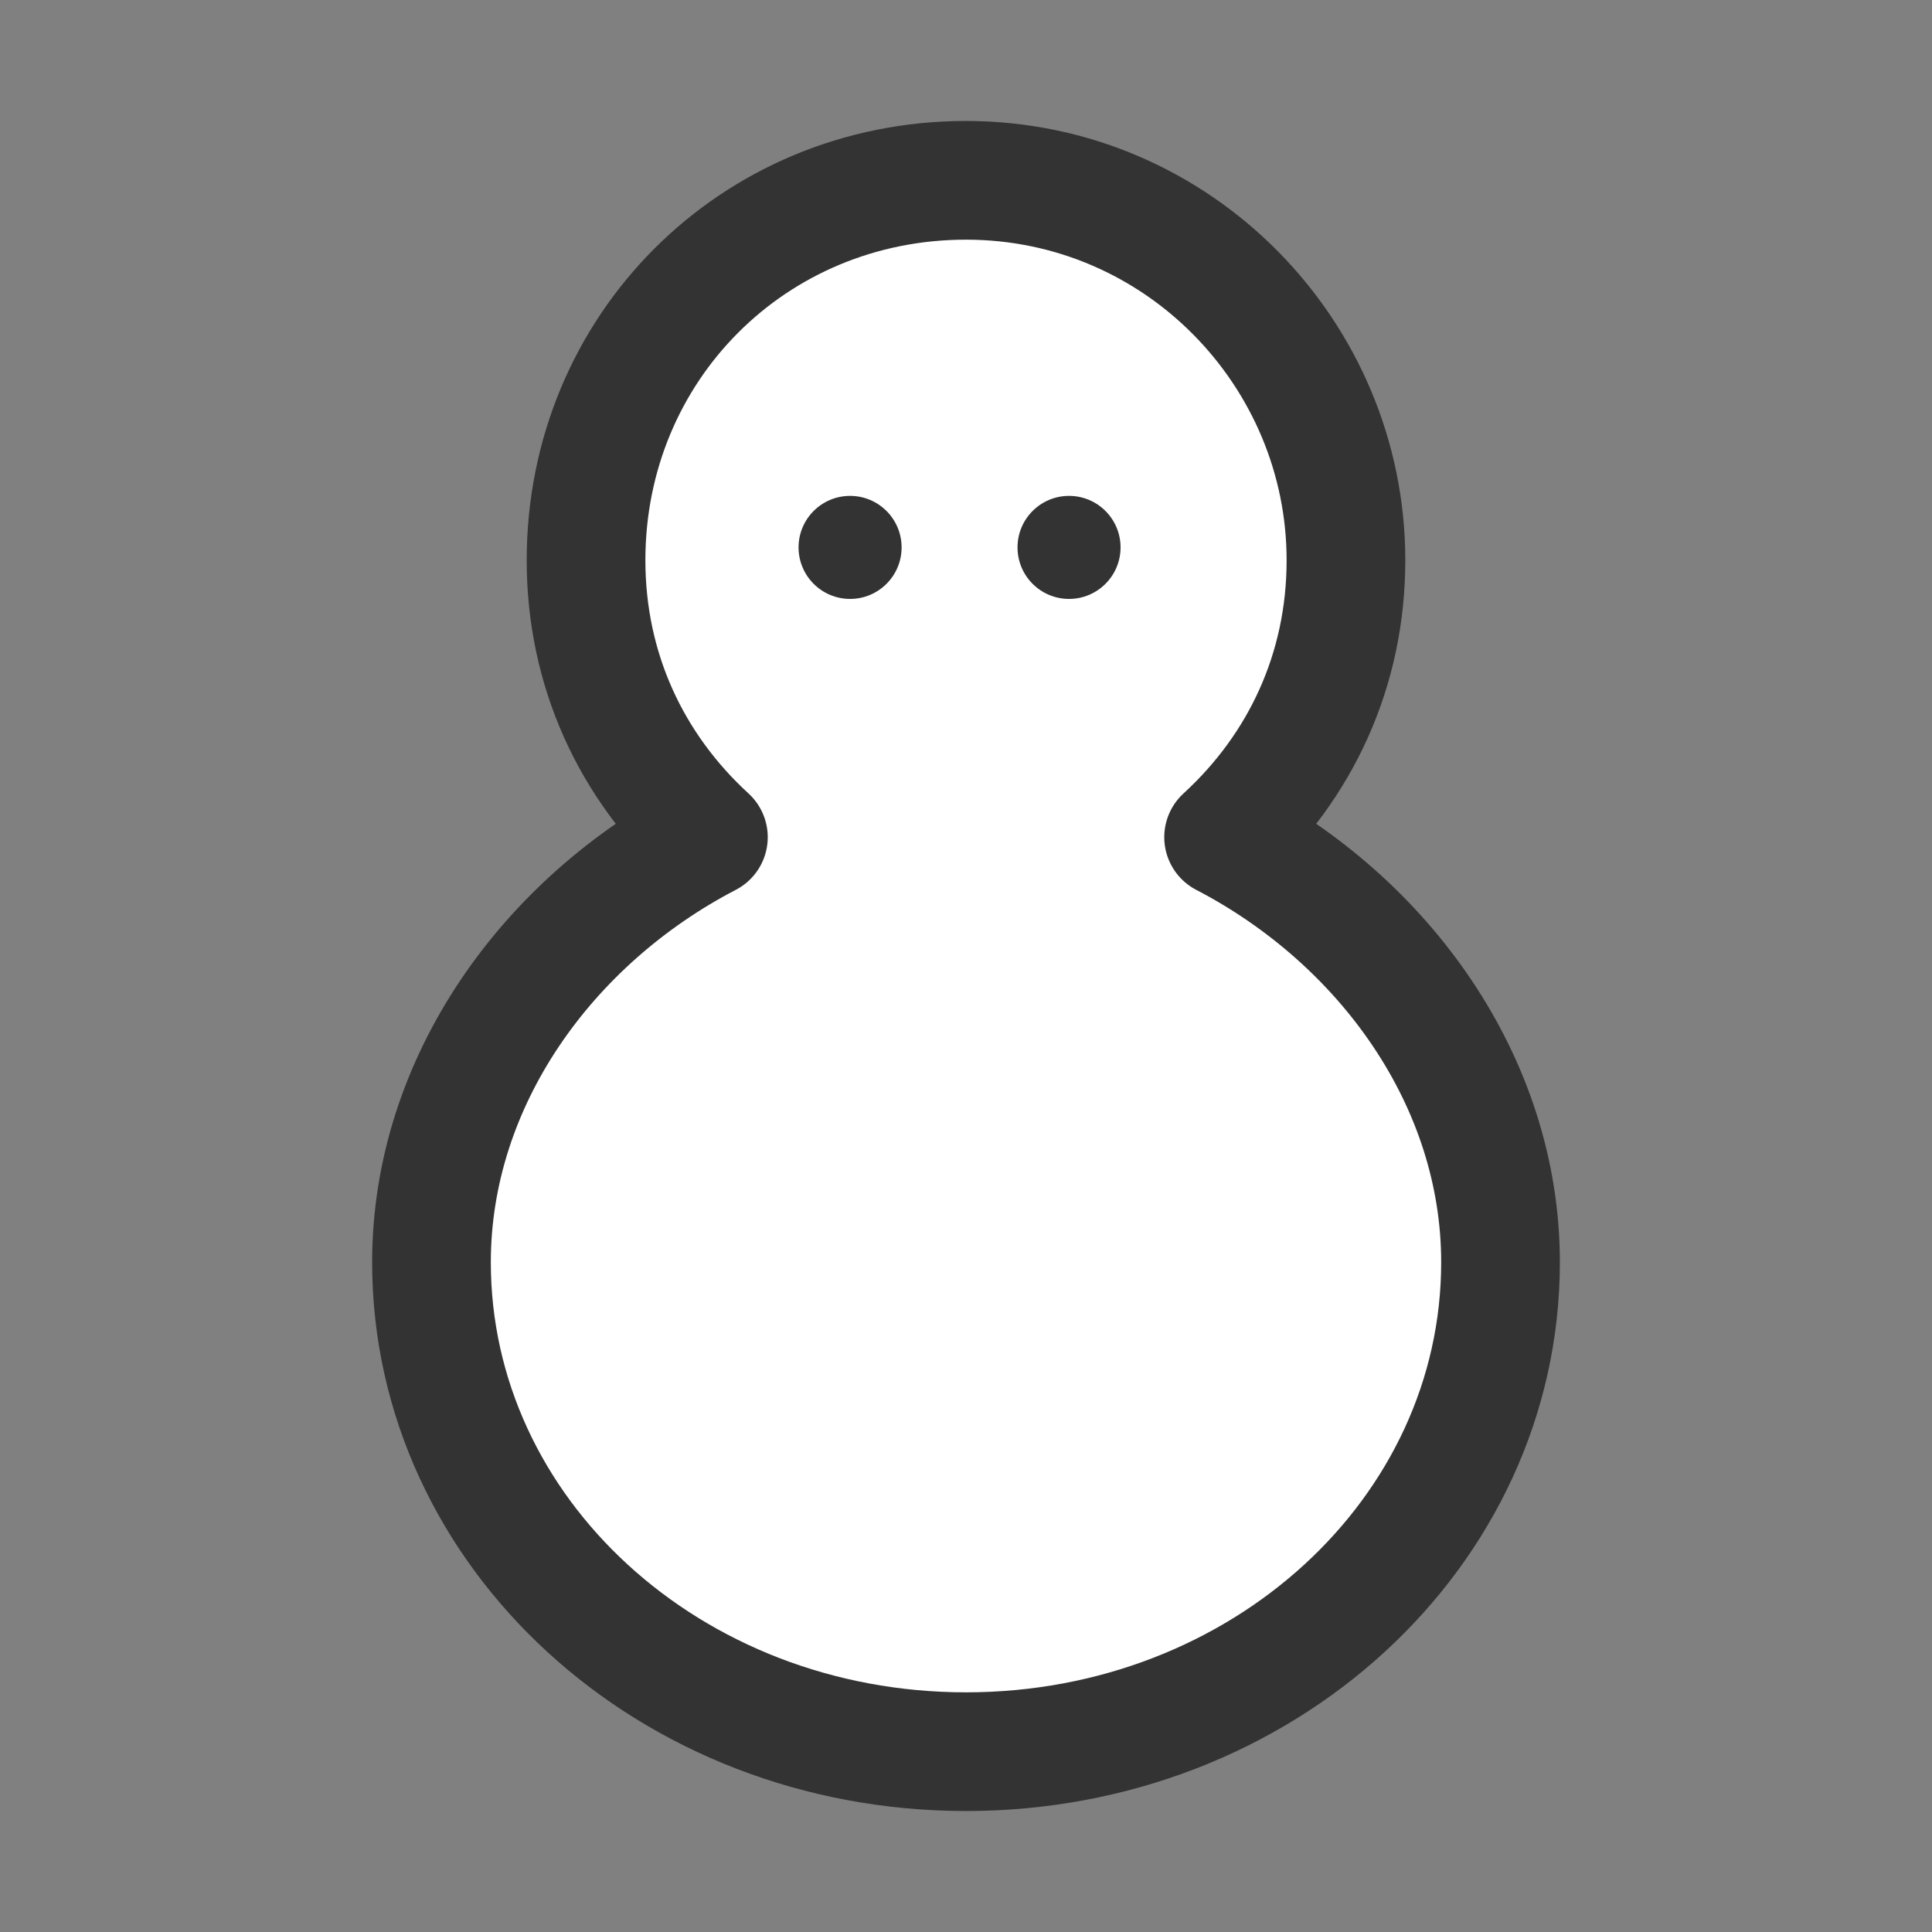 <?xml version="1.0" encoding="utf-8"?>
<!-- Generator: Adobe Illustrator 27.2.0, SVG Export Plug-In . SVG Version: 6.00 Build 0)  -->
<svg version="1.1" id="Layer_1" xmlns="http://www.w3.org/2000/svg" xmlns:xlink="http://www.w3.org/1999/xlink" x="0px" y="0px"
	 viewBox="0 0 30 30" style="enable-background:new 0 0 30 30;" xml:space="preserve">
<rect x="0" y="0" width="30" height="30" fill="#808080" stroke="none"/>
<style type="text/css">
	.st0{fill:#FFFFFF;stroke:#333333;stroke-width:1.843;stroke-linecap:round;stroke-linejoin:round;stroke-miterlimit:10;}
	.st1{fill:#333333;}
</style>
<g>
	<g>
		<path class="st0" d="M19,13c1.2-1.1,1.9-2.6,1.9-4.3c0-3.2-2.6-5.9-5.9-5.9S9.1,5.4,9.1,8.7c0,1.7,0.7,3.2,1.9,4.3
			c-2.5,1.3-4.3,3.8-4.3,6.6c0,4.2,3.7,7.6,8.3,7.6s8.3-3.4,8.3-7.6C23.3,16.8,21.5,14.3,19,13z"/>
	</g>
</g>
<circle class="st1" cx="13.2" cy="8.5" r="0.8"/>
<circle class="st1" cx="16.6" cy="8.5" r="0.8"/>
</svg>
